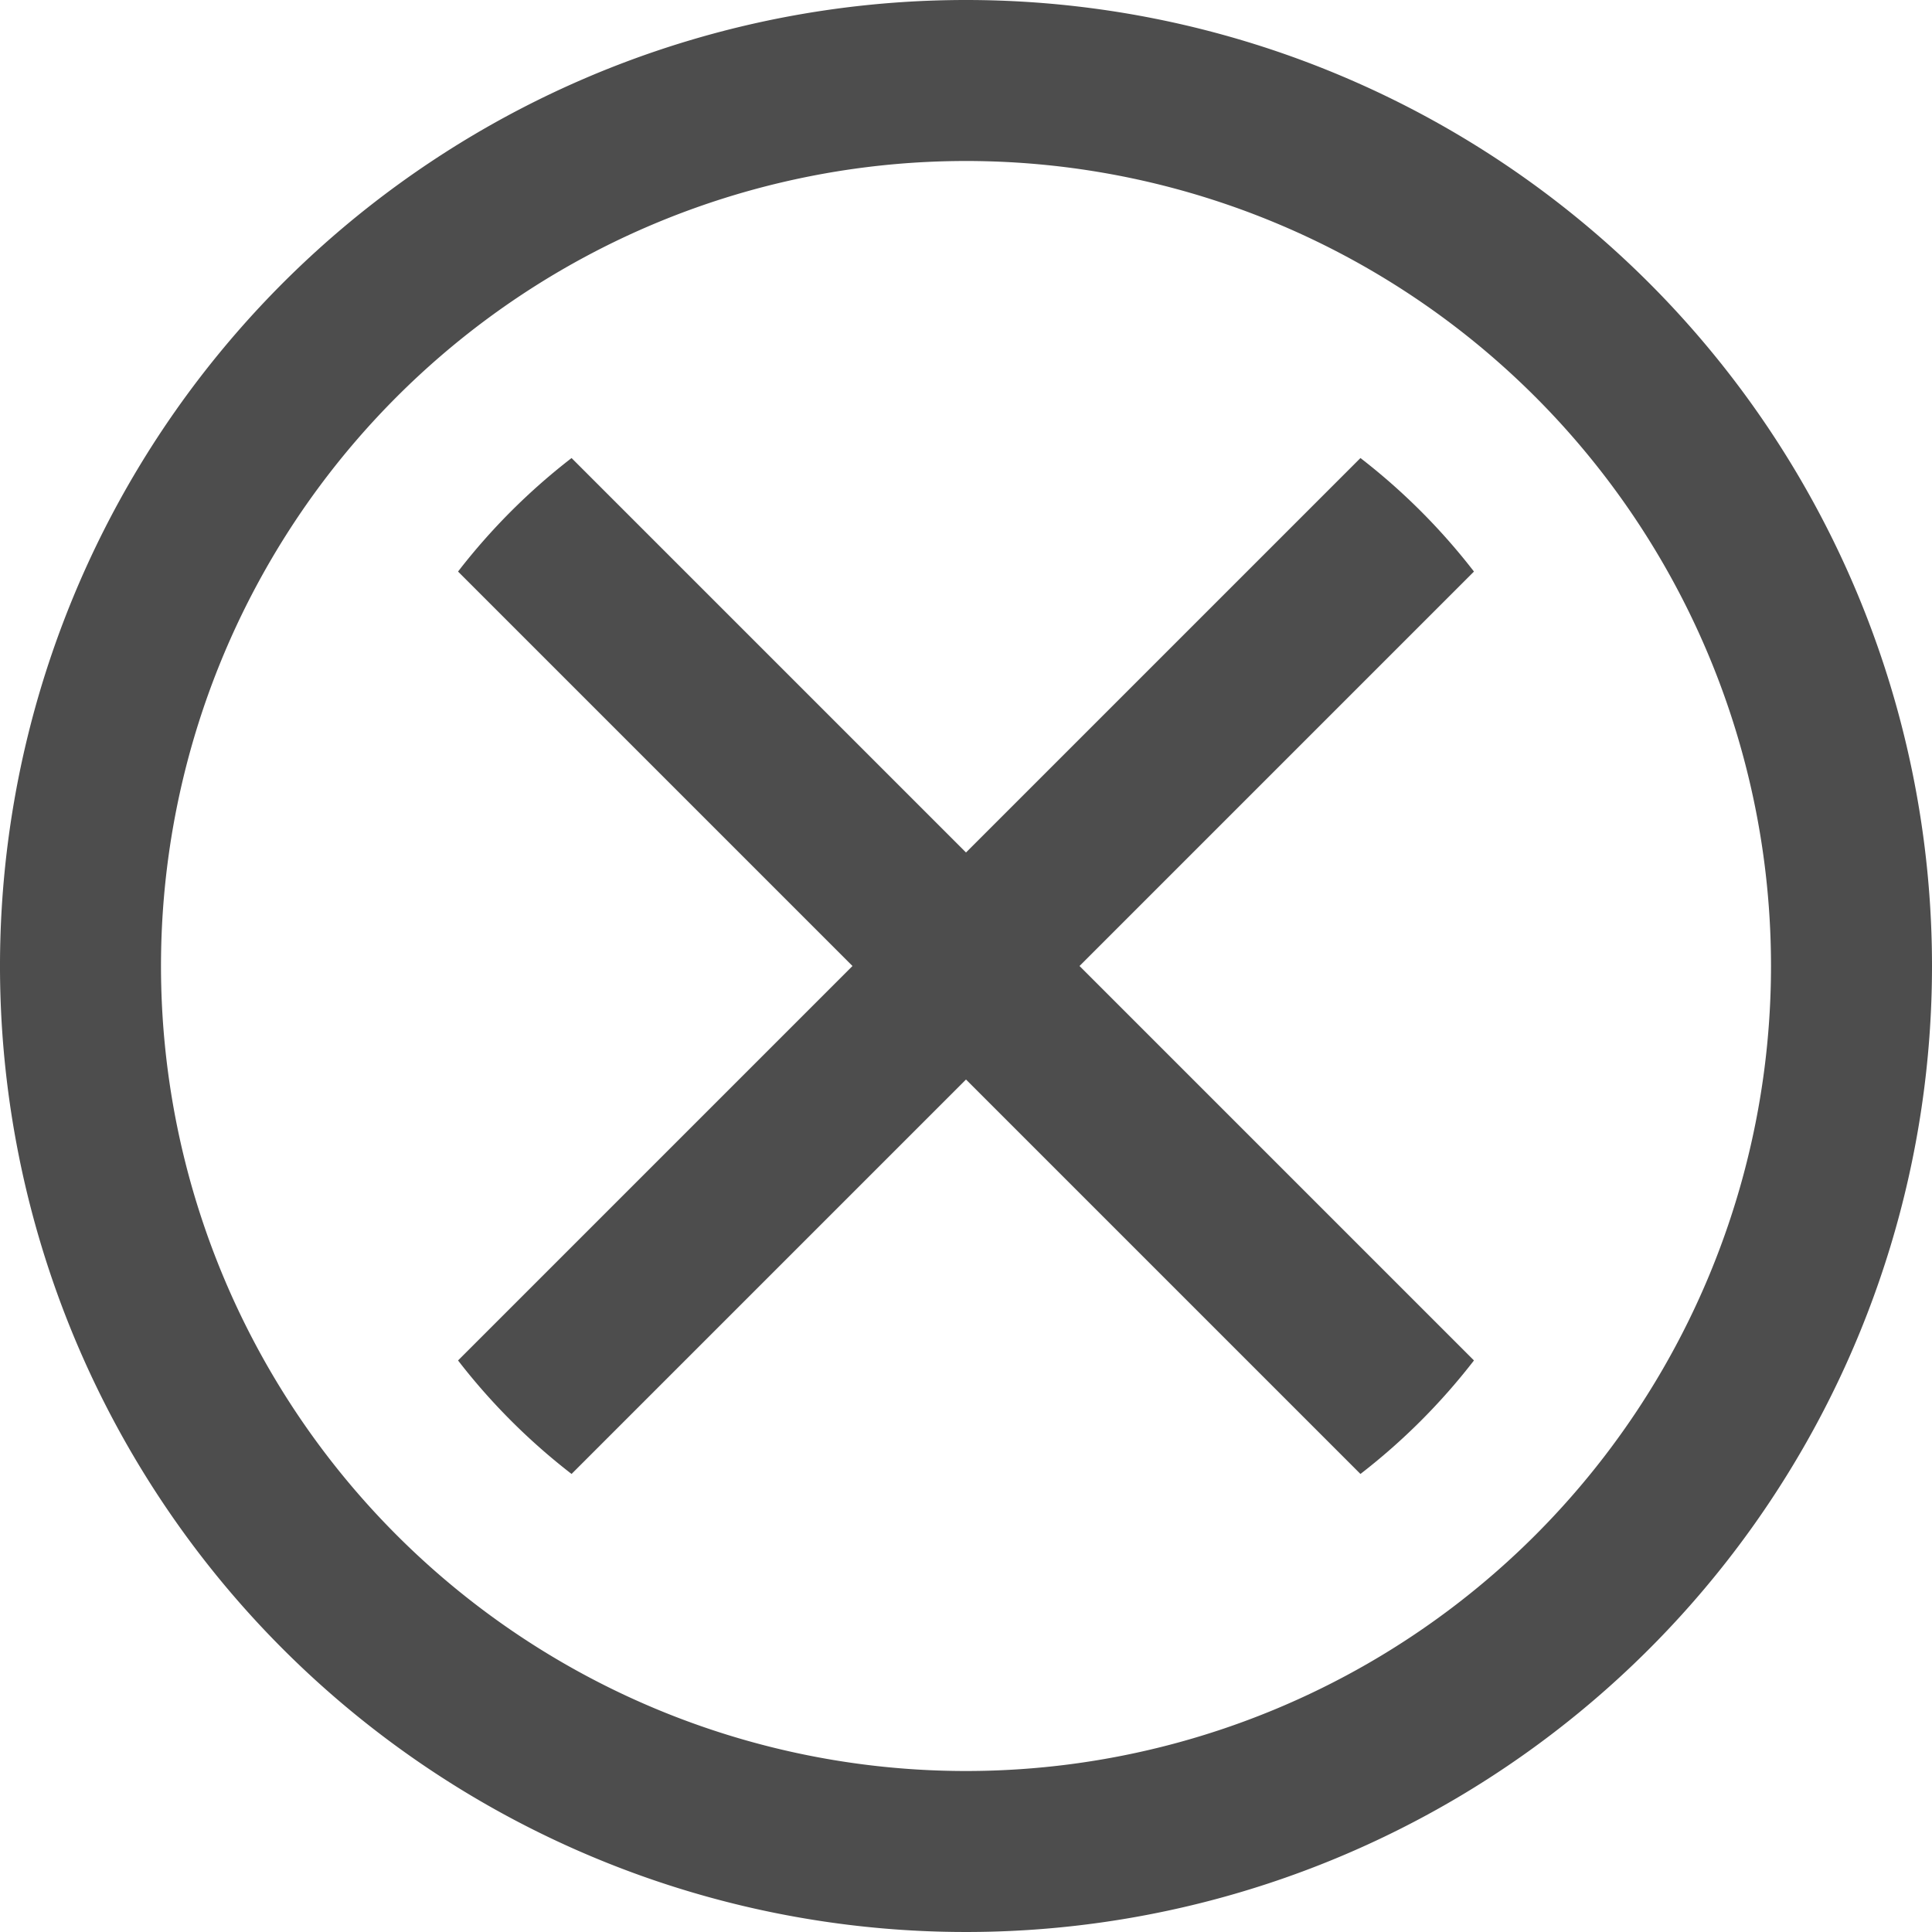 <?xml version="1.0" ?><svg viewBox="0 0 24 24" xmlns="http://www.w3.org/2000/svg"><defs><style>.cls-1{fill:#4d4d4d;}</style></defs><title/><g data-name="02" id="_02"><path class="cls-1" d="M12,0A12,12,0,1,0,24,12,12,12,0,0,0,12,0Zm0,22A10,10,0,1,1,22,12,10,10,0,0,1,12,22Z"/><path class="cls-1" d="M16.9,5.69,12,10.59,7.1,5.69A7.84,7.84,0,0,0,5.69,7.1l4.9,4.9-4.9,4.9A7.84,7.84,0,0,0,7.1,18.31l4.9-4.9,4.9,4.9a7.84,7.84,0,0,0,1.41-1.41L13.41,12l4.9-4.9A7.84,7.84,0,0,0,16.9,5.69Z"/></g></svg>